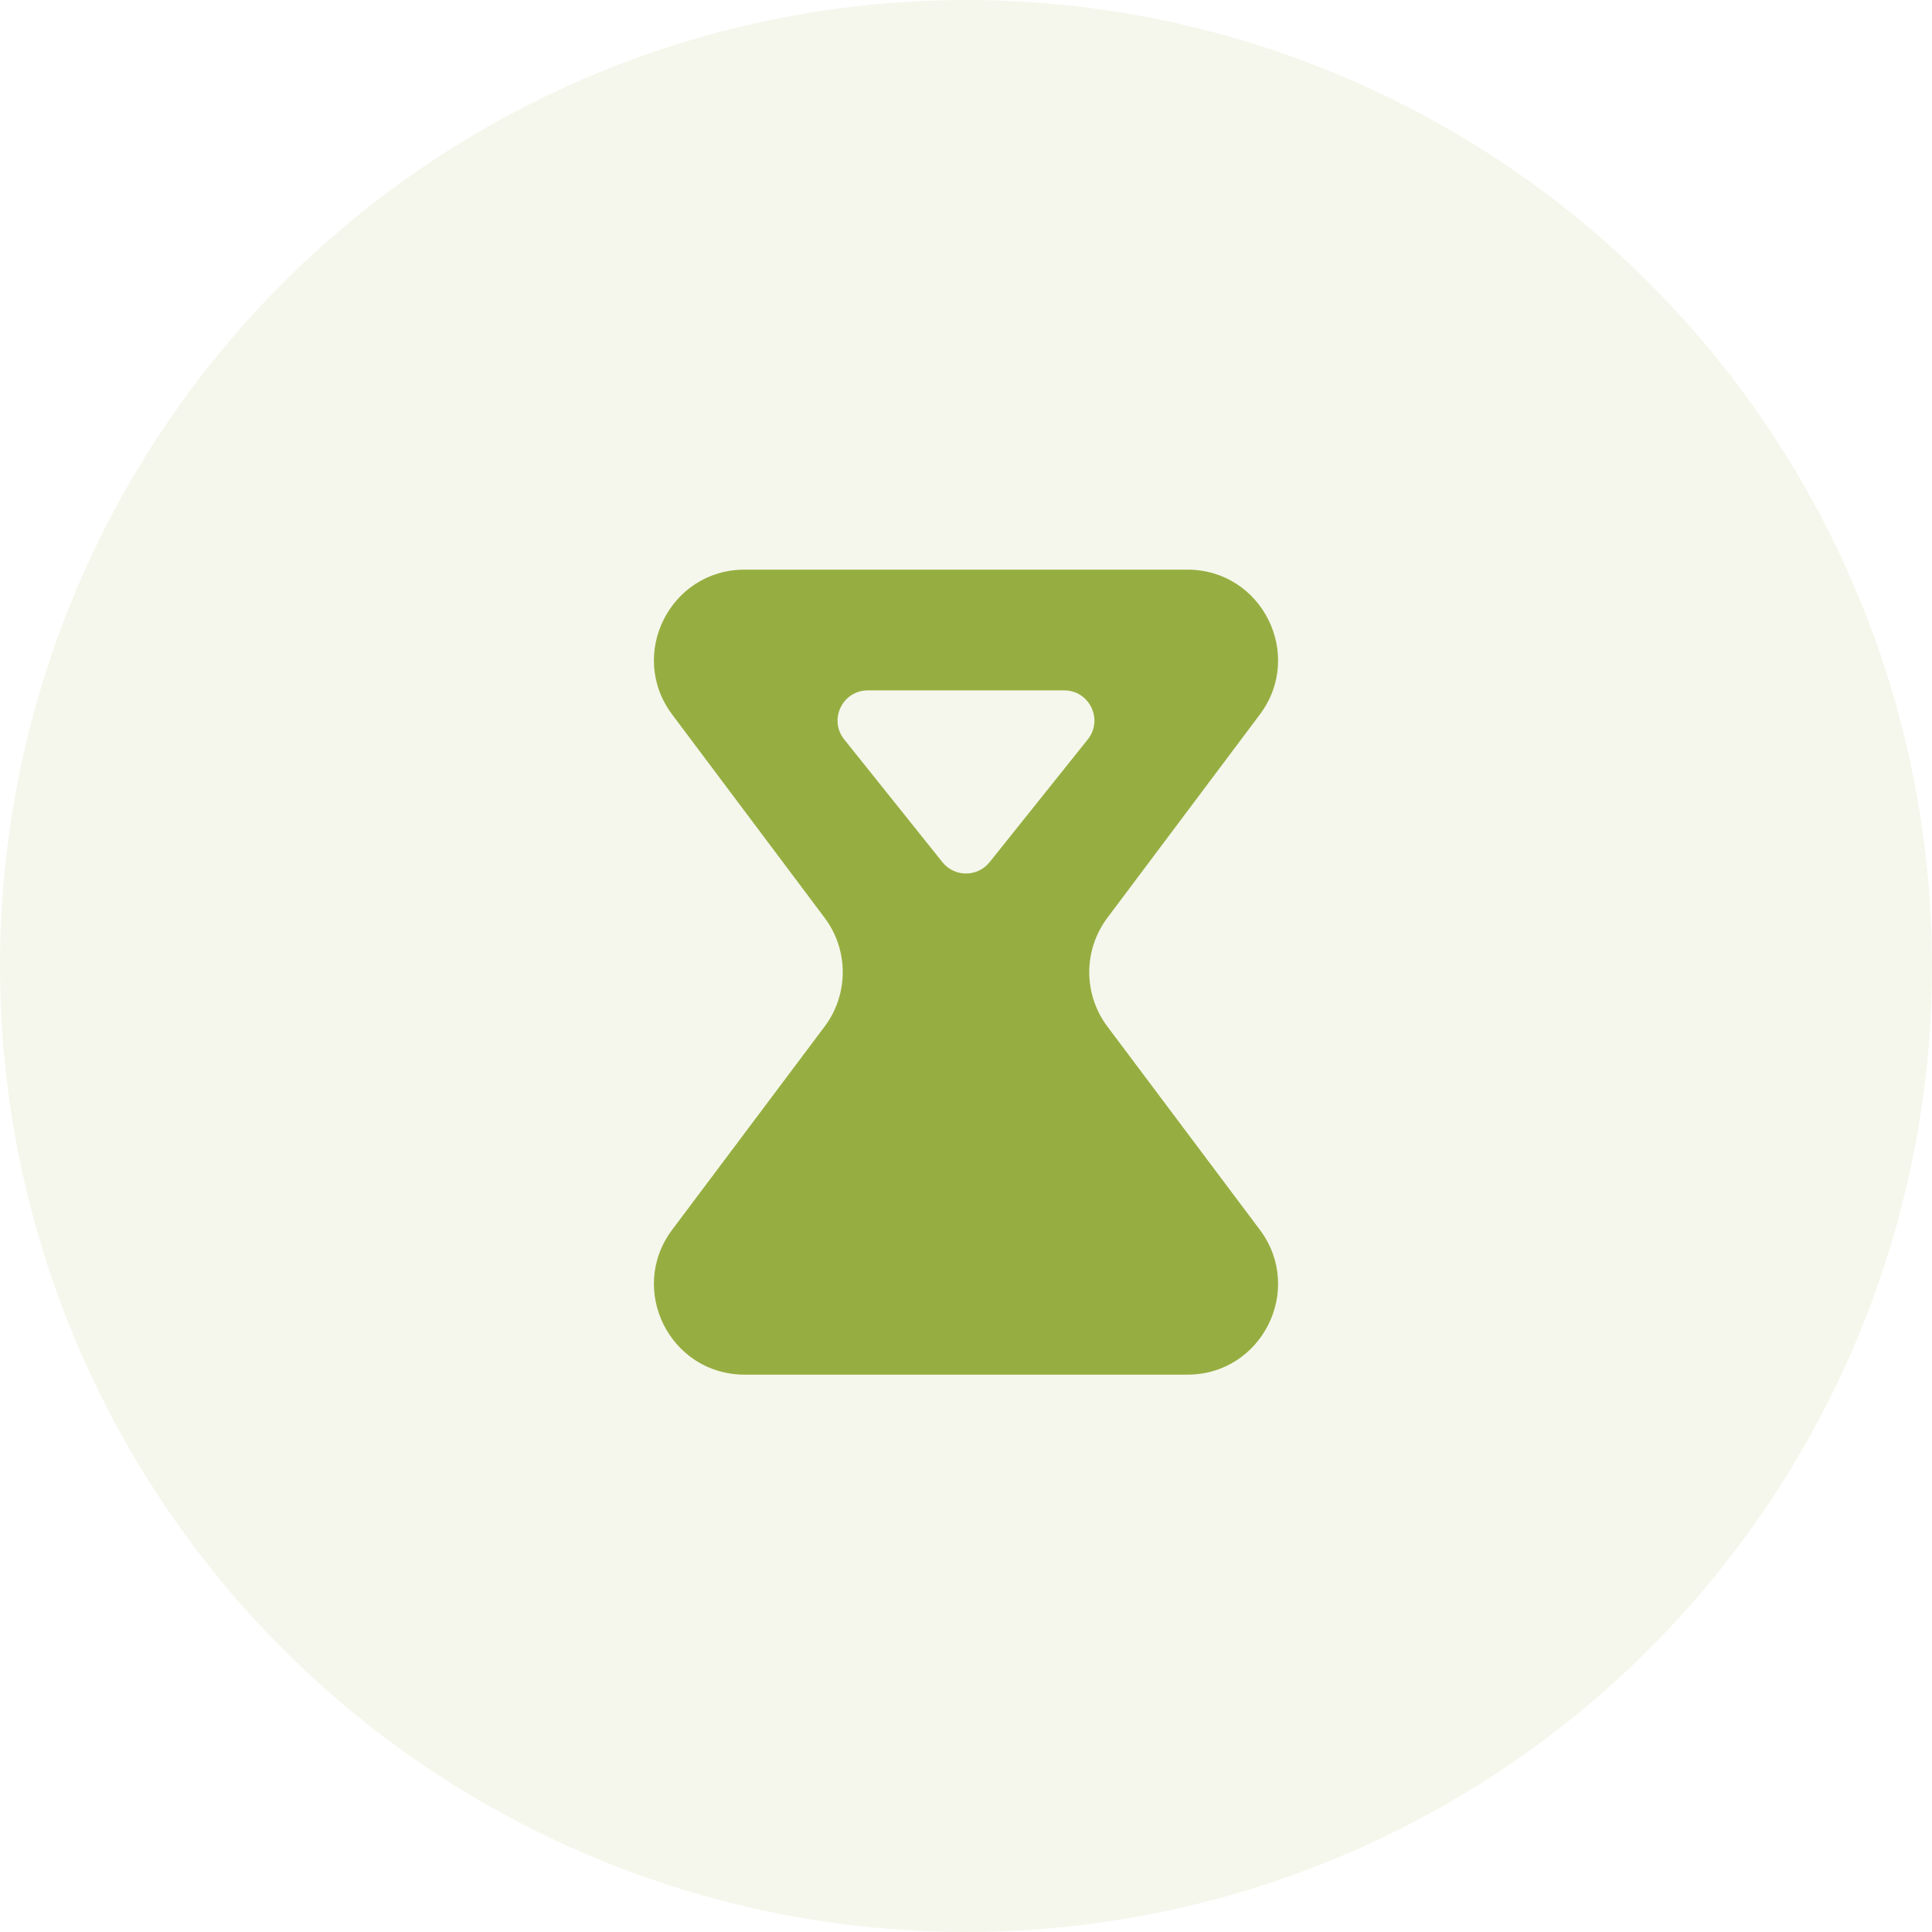 <svg width="64" height="64" viewBox="0 0 64 64" fill="none" xmlns="http://www.w3.org/2000/svg">
<circle cx="32" cy="32" r="32" fill="#96AE41" fill-opacity="0.1"/>
<path fill-rule="evenodd" clip-rule="evenodd" d="M39.333 45.537C41.805 45.537 43.217 42.715 41.733 40.737L36.683 34.004C35.883 32.937 35.883 31.47 36.683 30.404L41.733 23.67C43.217 21.692 41.805 18.87 39.333 18.87L24.667 18.87C22.194 18.87 20.783 21.692 22.267 23.67L27.317 30.404C28.117 31.47 28.117 32.937 27.317 34.004L22.267 40.737C20.783 42.715 22.194 45.537 24.667 45.537L39.333 45.537ZM31.219 28.561C31.619 29.061 32.38 29.061 32.781 28.561L36.033 24.495C36.557 23.84 36.091 22.87 35.253 22.87L28.747 22.87C27.909 22.87 27.442 23.84 27.966 24.495L31.219 28.561Z" fill="#96AE41"/>
</svg>

